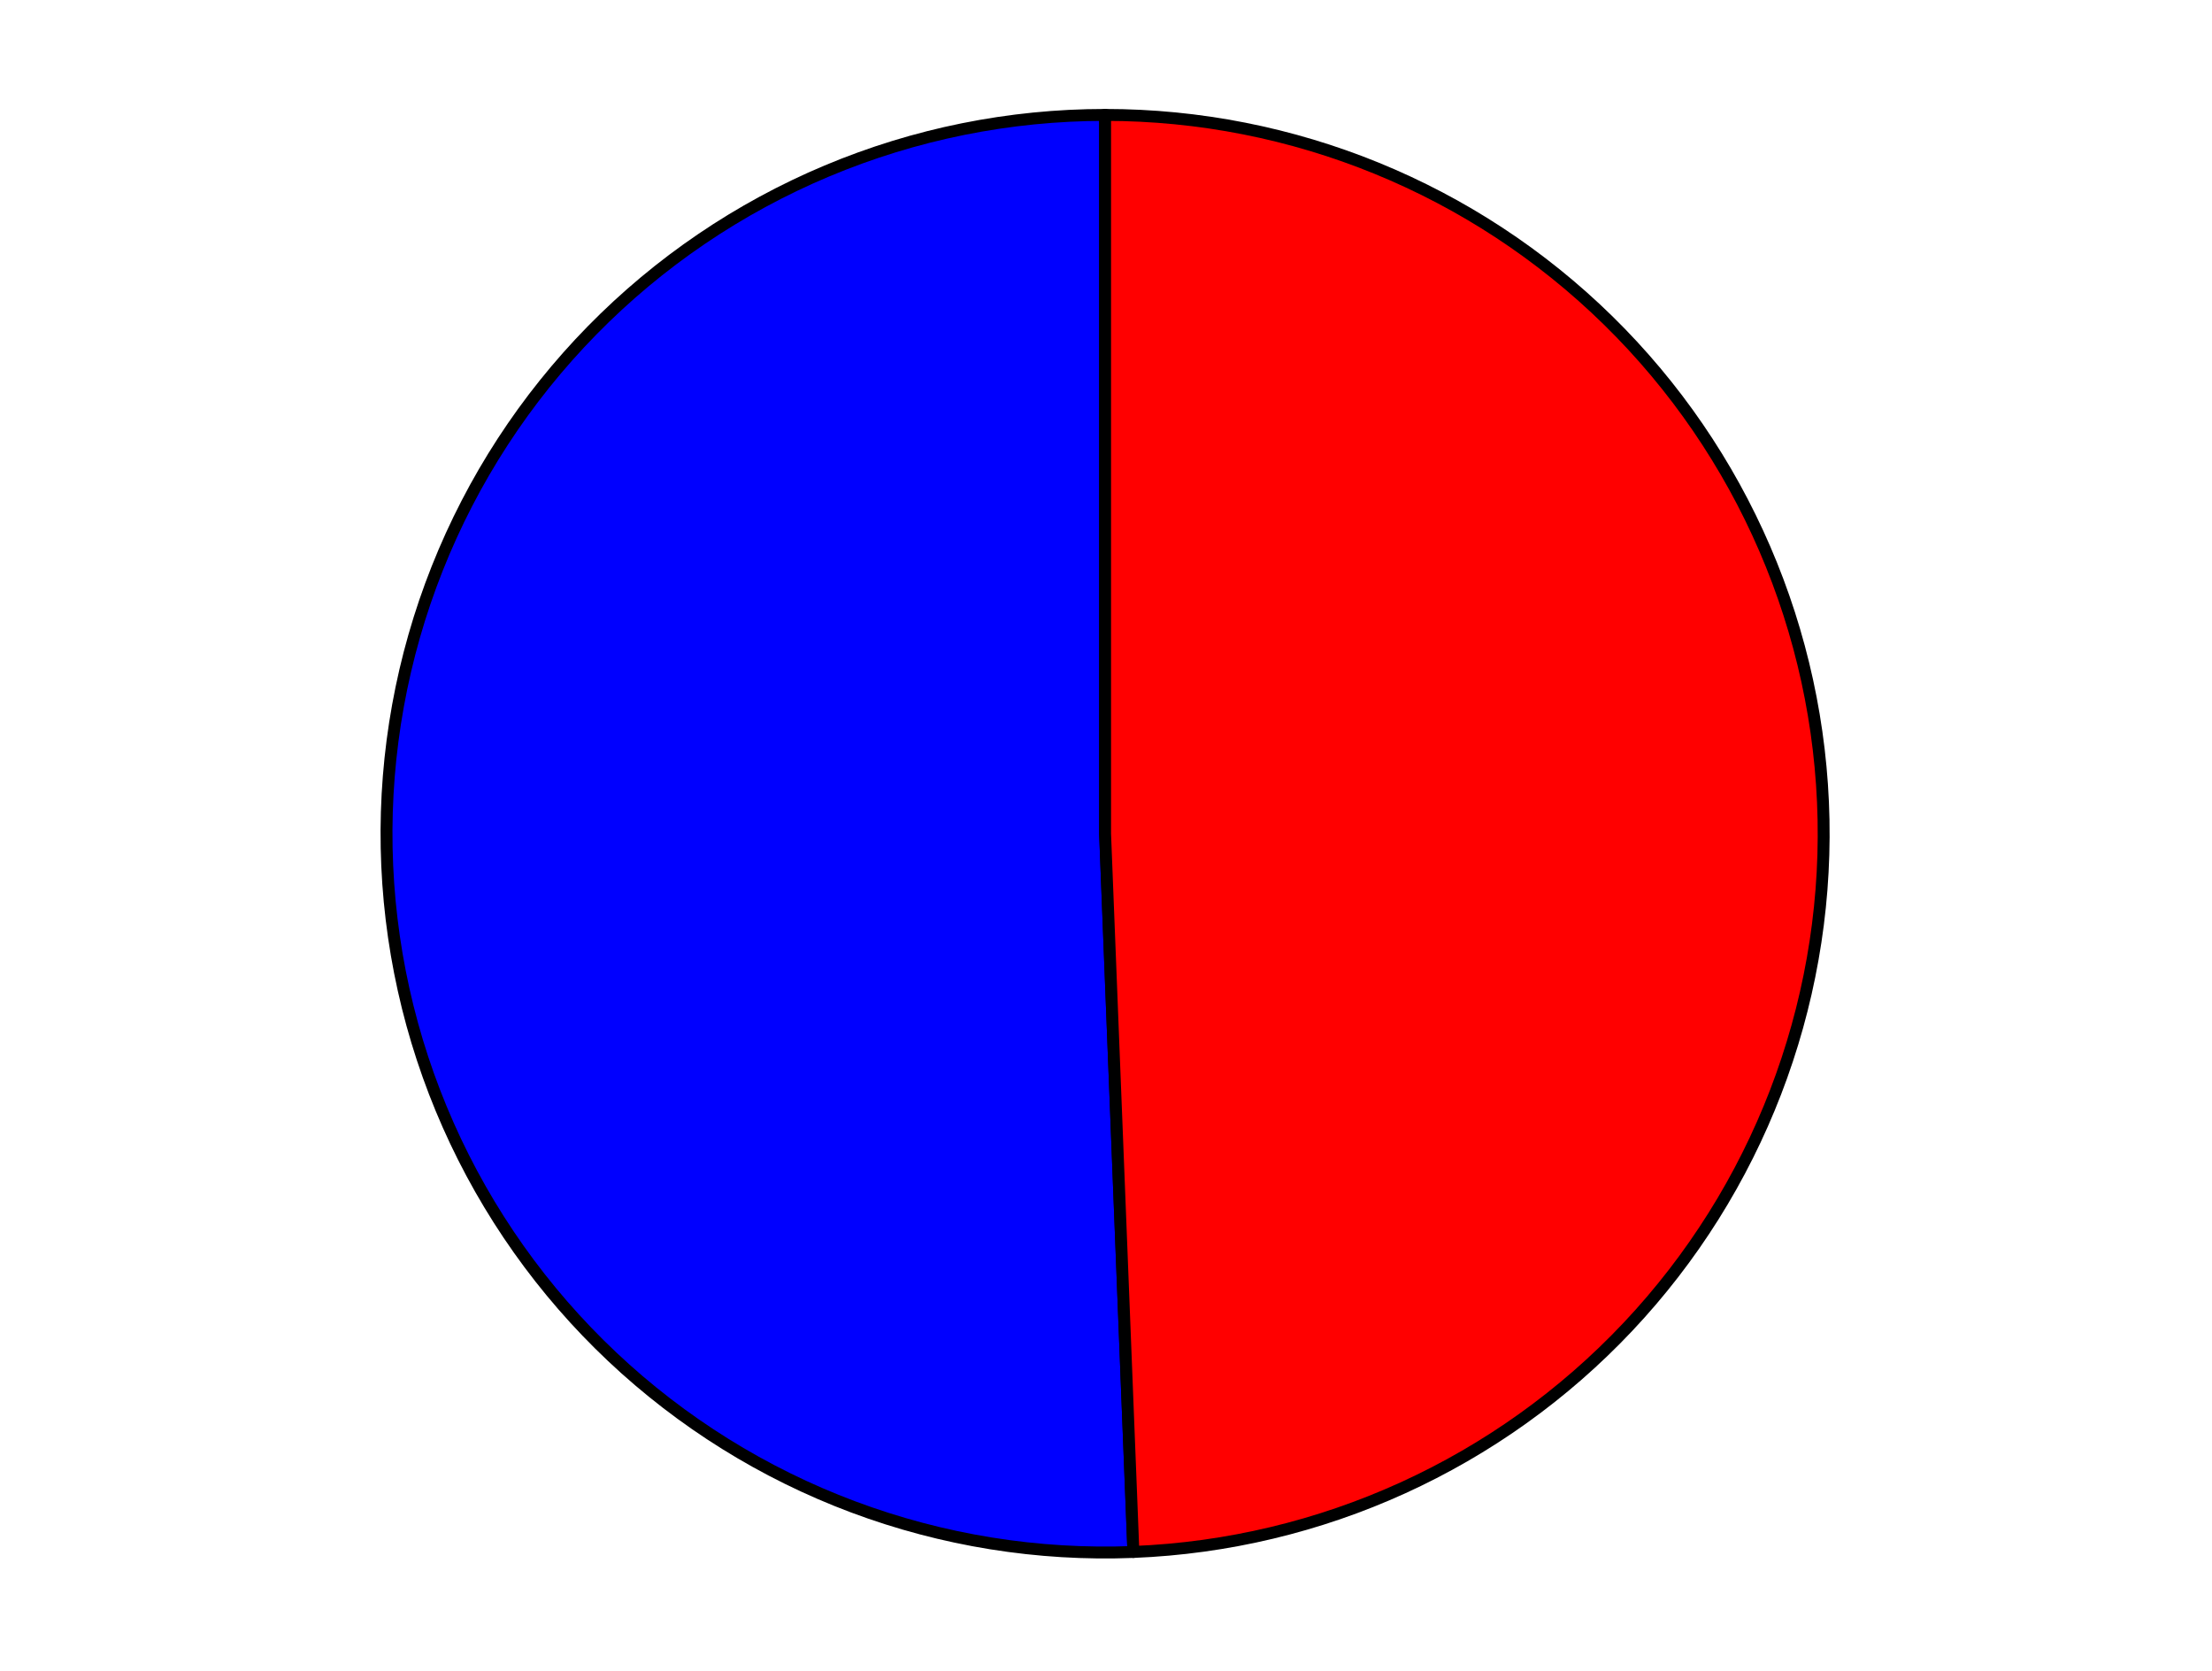 <?xml version="1.0" encoding="utf-8" standalone="no"?>
<!DOCTYPE svg PUBLIC "-//W3C//DTD SVG 1.1//EN"
  "http://www.w3.org/Graphics/SVG/1.1/DTD/svg11.dtd">
<svg xmlns:xlink="http://www.w3.org/1999/xlink" width="371.52pt" height="280.512pt" viewBox="0 0 371.52 280.512" xmlns="http://www.w3.org/2000/svg" version="1.1">
 <defs>
  <style type="text/css">*{stroke-linejoin: round; stroke-linecap: butt}</style>
 </defs>
 <g id="figure_1">
  <g id="patch_1">
   <path d="M 0 280.512 
L 371.52 280.512 
L 371.52 0 
L 0 0 
L 0 280.512 
z
" style="fill: none"/>
  </g>
  <g id="axes_1">
   <g id="patch_2">
    <path d="M 185.607 19.296 
C 169.558 19.296 153.669 22.497 138.872 28.712 
C 124.075 34.927 110.665 44.031 99.429 55.49 
C 88.193 66.95 79.355 80.537 73.433 95.453 
C 67.511 110.37 64.623 126.319 64.94 142.365 
C 65.256 158.411 68.77 174.233 75.275 188.905 
C 81.78 203.577 91.146 216.805 102.825 227.813 
C 114.504 238.821 128.262 247.389 143.292 253.016 
C 158.322 258.643 174.325 261.216 190.362 260.584 
L 185.607 139.987 
L 185.607 19.296 
z
" style="fill: #0000ff; stroke: #000000; stroke-width: 2; stroke-linejoin: miter"/>
   </g>
   <g id="patch_3">
    <path d="M 190.362 260.584 
C 221.923 259.339 251.768 245.753 273.433 222.769 
C 295.098 199.784 306.897 169.188 306.274 137.609 
C 305.652 106.029 292.657 75.922 270.103 53.809 
C 247.55 31.695 217.193 19.296 185.607 19.296 
L 185.607 139.987 
L 190.362 260.584 
z
" style="fill: #ff0000; stroke: #000000; stroke-width: 2; stroke-linejoin: miter"/>
   </g>
   <g id="matplotlib.axis_1"/>
   <g id="matplotlib.axis_2"/>
  </g>
 </g>
</svg>

